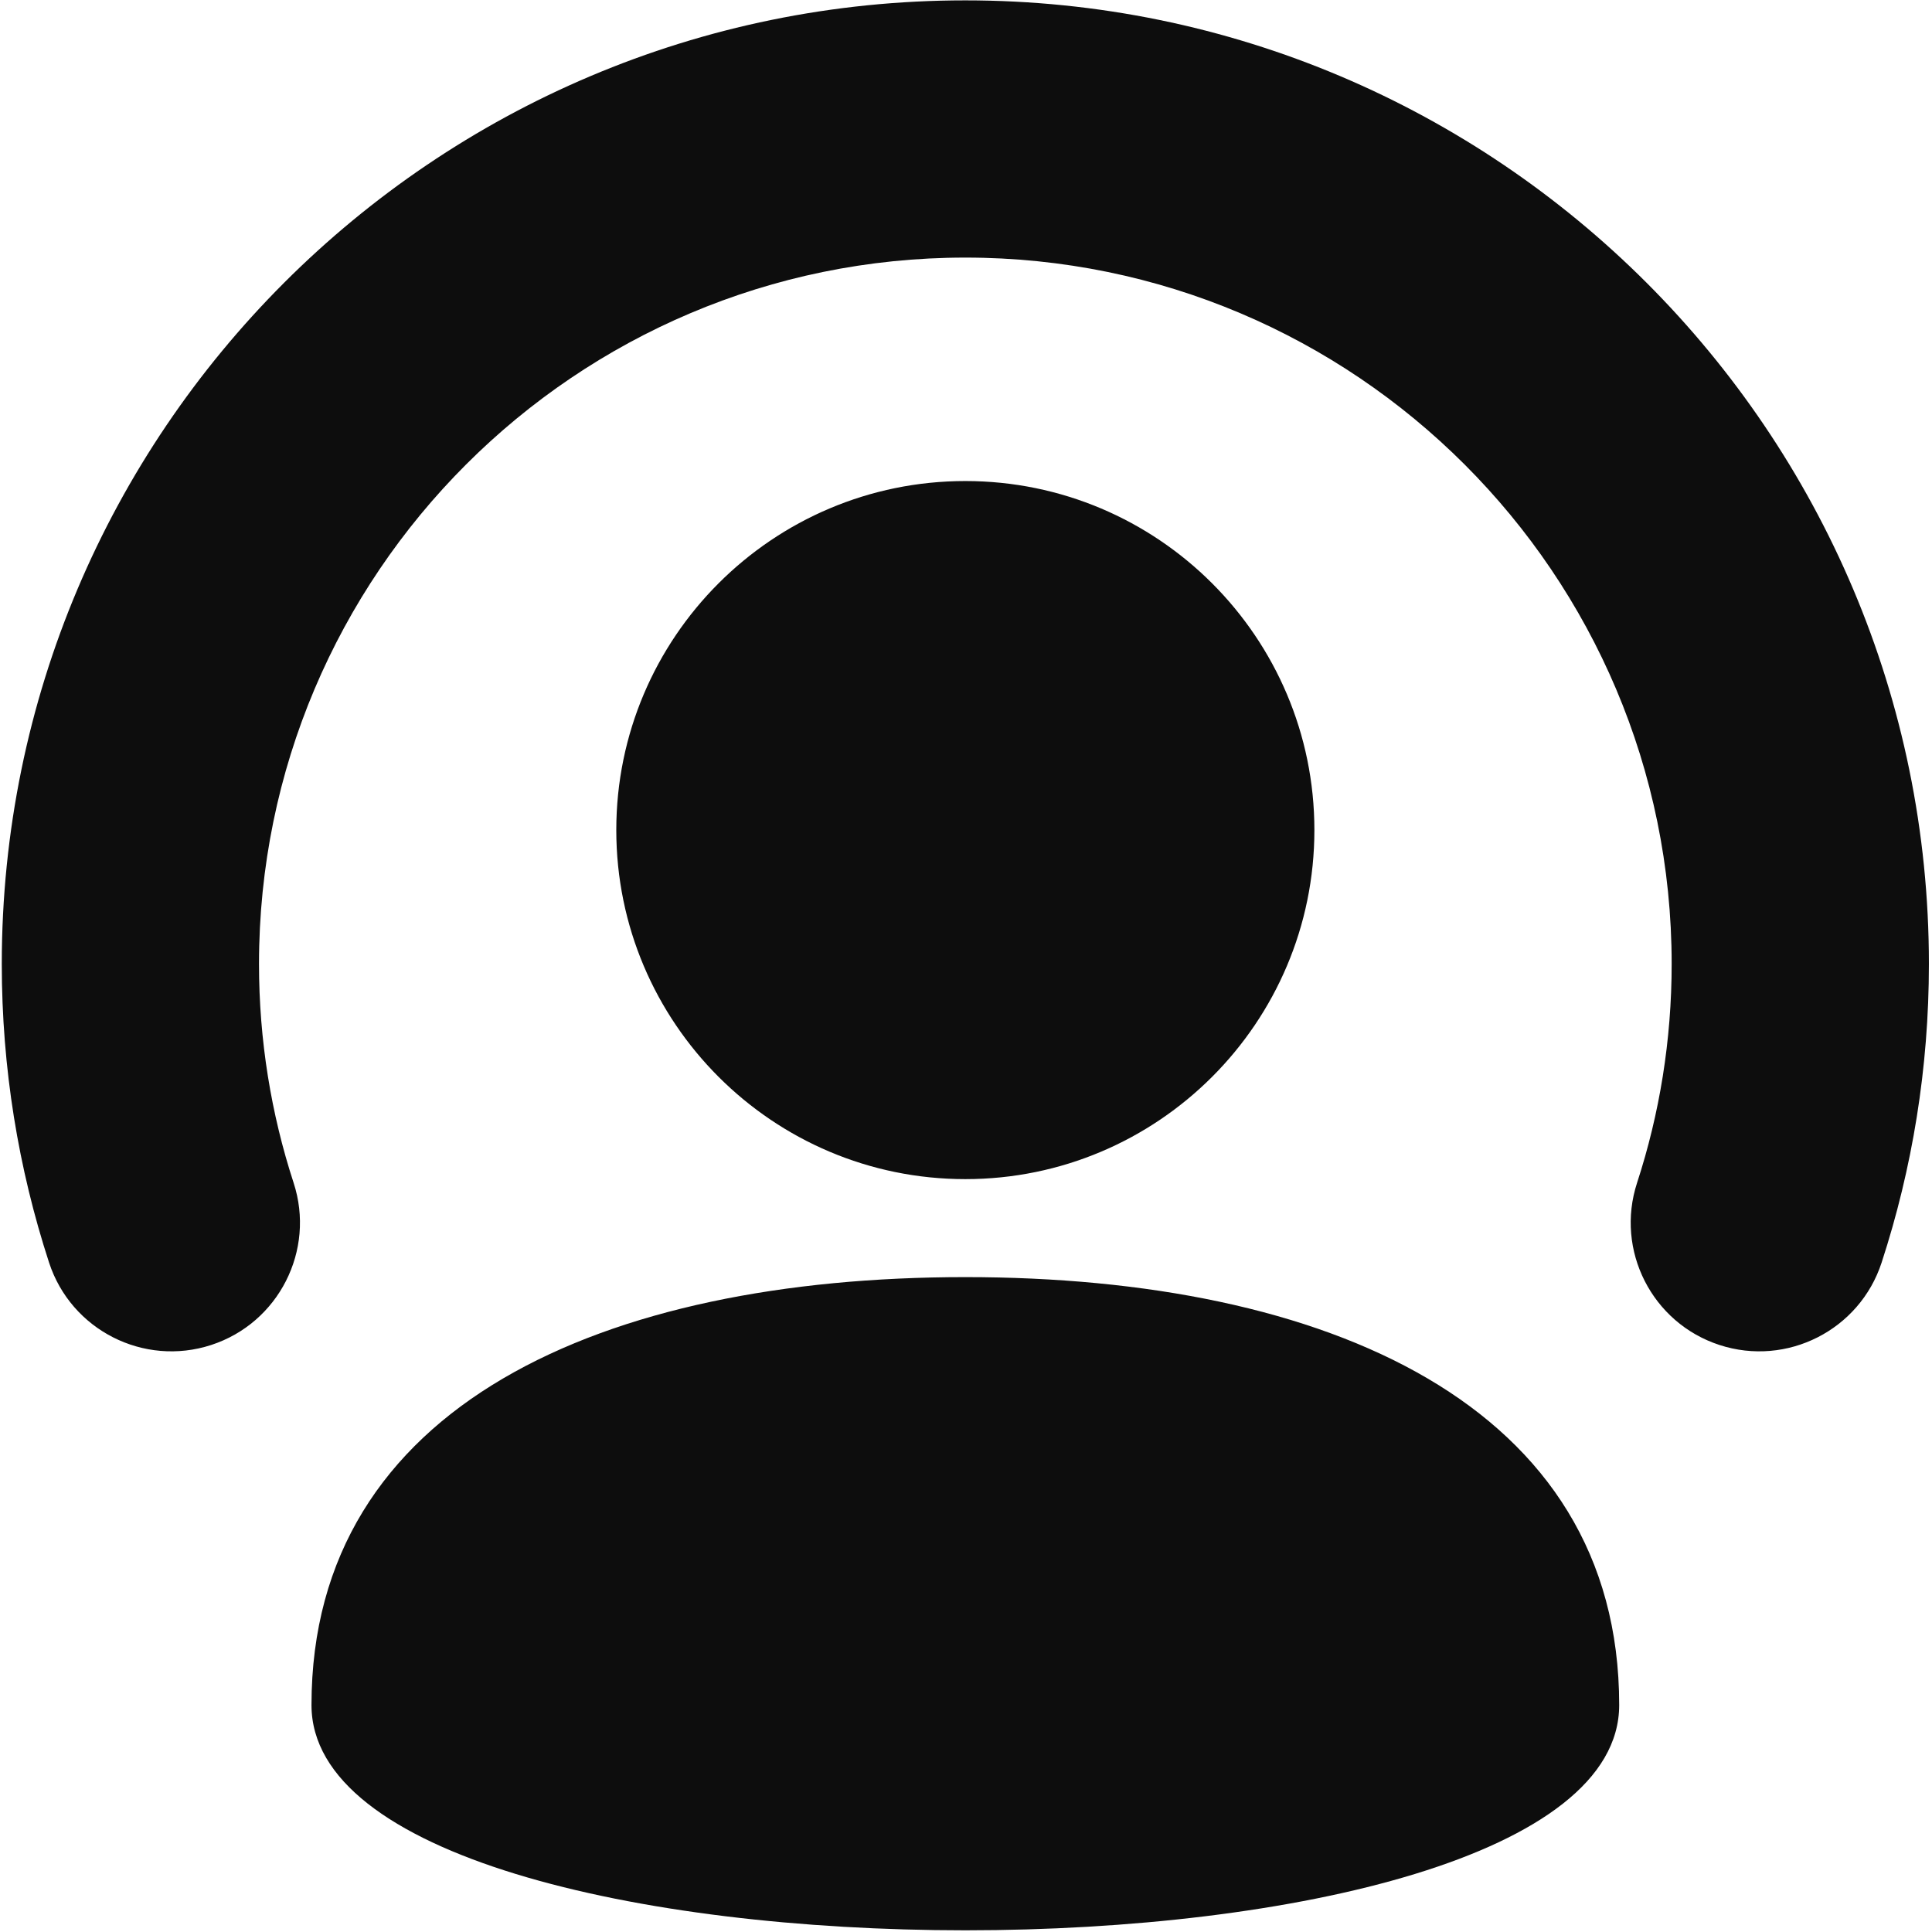 <?xml version="1.0" encoding="UTF-8" standalone="no"?>
<!DOCTYPE svg PUBLIC "-//W3C//DTD SVG 1.1//EN" "http://www.w3.org/Graphics/SVG/1.1/DTD/svg11.dtd">
<svg width="100%" height="100%" viewBox="0 0 1377 1377" version="1.1" xmlns="http://www.w3.org/2000/svg" xmlns:xlink="http://www.w3.org/1999/xlink" xml:space="preserve" xmlns:serif="http://www.serif.com/" style="fill-rule:evenodd;clip-rule:evenodd;stroke-linejoin:round;stroke-miterlimit:2;">
    <g transform="matrix(1,0,0,1,-4012.53,-4966)">
        <g id="Mesa-de-trabajo2" serif:id="Mesa de trabajo2" transform="matrix(1,0,0,1,1564.66,2606.01)">
            <rect x="2447.87" y="2359.99" width="1376.06" height="1376.06" style="fill:none;"/>
            <g transform="matrix(1,0,0,1,-4478.62,-48.168)">
                <path d="M7614.52,3318.4C7871.72,3318.4 8080.54,3409.34 8080.54,3623.4C8080.54,3837.47 7148.5,3837.47 7148.5,3623.4C7148.5,3409.34 7357.32,3318.4 7614.52,3318.4ZM7135.76,3251.2C7119.74,3202.07 7111.09,3149.62 7111.09,3095.18C7111.09,2817.33 7336.67,2591.75 7614.52,2591.75C7892.36,2591.75 8117.94,2817.33 8117.94,3095.18C8117.94,3149.63 8109.3,3202.07 8093.28,3251.2C8077.59,3299.3 8103.91,3351.08 8152.01,3366.77C8200.11,3382.45 8251.89,3356.14 8267.58,3308.04C8289.44,3241.01 8301.28,3169.47 8301.28,3095.18C8301.28,2716.15 7993.55,2408.42 7614.52,2408.42C7235.49,2408.42 6927.76,2716.15 6927.76,3095.18C6927.76,3169.47 6939.6,3241.01 6961.46,3308.04C6977.15,3356.14 7028.93,3382.45 7077.03,3366.77C7125.13,3351.08 7151.44,3299.29 7135.76,3251.2ZM7614.52,2751.01C7751.82,2751.01 7863.3,2862.48 7863.3,2999.78C7863.3,3137.09 7751.82,3248.56 7614.52,3248.56C7477.21,3248.56 7365.74,3137.09 7365.74,2999.78C7365.74,2862.48 7477.21,2751.01 7614.52,2751.01Z" style="fill:rgb(13,13,13);"/>
            </g>
        </g>
    </g>
</svg>
